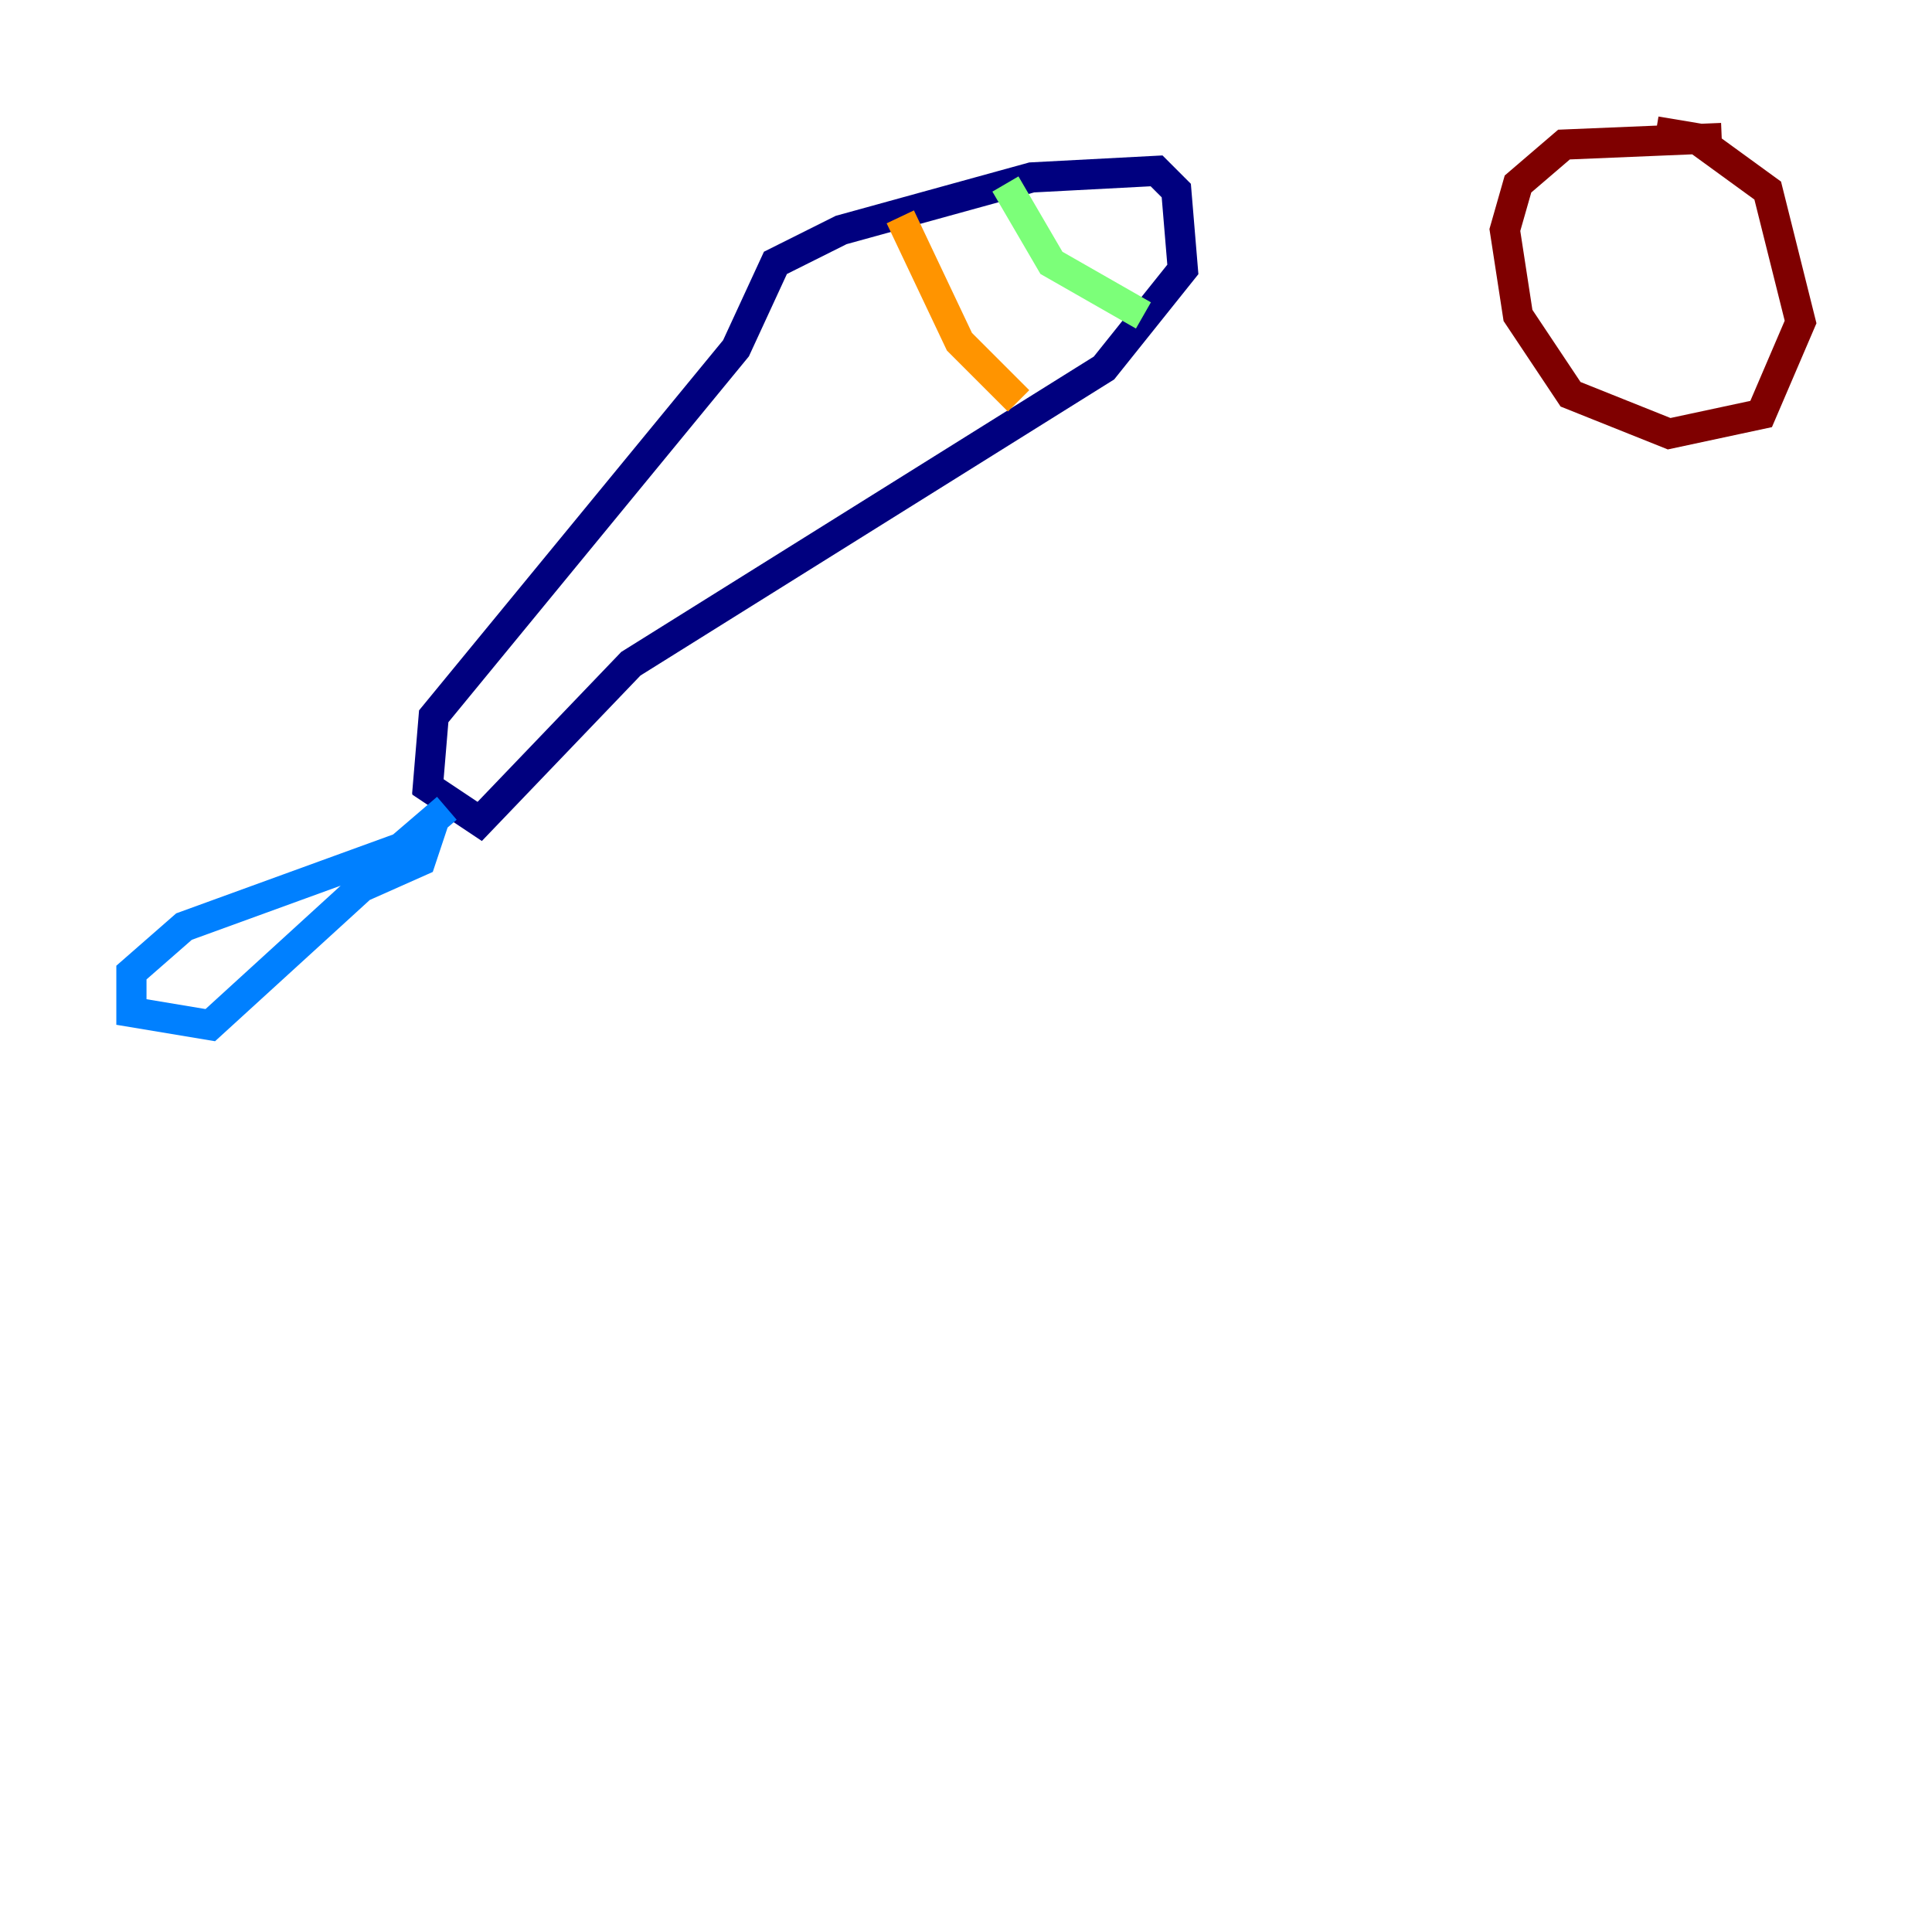 <?xml version="1.0" encoding="utf-8" ?>
<svg baseProfile="tiny" height="128" version="1.2" viewBox="0,0,128,128" width="128" xmlns="http://www.w3.org/2000/svg" xmlns:ev="http://www.w3.org/2001/xml-events" xmlns:xlink="http://www.w3.org/1999/xlink"><defs /><polyline fill="none" points="28.299,52.68 28.735,47.456 48.762,23.075 51.374,17.415 55.728,15.238 68.354,11.755 76.626,11.32 77.932,12.626 78.367,17.85 73.143,24.381 41.796,43.973 31.782,54.422 27.864,51.809" stroke="#00007f" stroke-width="2" /><polyline fill="none" points="29.605,53.551 26.558,56.163 12.191,61.388 8.707,64.435 8.707,67.048 13.932,67.918 23.946,58.776 27.864,57.034 28.735,54.422" stroke="#0080ff" stroke-width="2" /><polyline fill="none" points="66.612,12.191 69.66,17.415 75.755,20.898" stroke="#7cff79" stroke-width="2" /><polyline fill="none" points="59.646,14.367 63.565,22.64 67.483,26.558" stroke="#ff9400" stroke-width="2" /><polyline fill="none" points="114.068,9.143 103.619,9.578 100.571,12.191 99.701,15.238 100.571,20.898 104.054,26.122 110.585,28.735 116.68,27.429 119.293,21.333 117.116,12.626 112.326,9.143 109.714,8.707" stroke="#7f0000" stroke-width="2" /></svg>